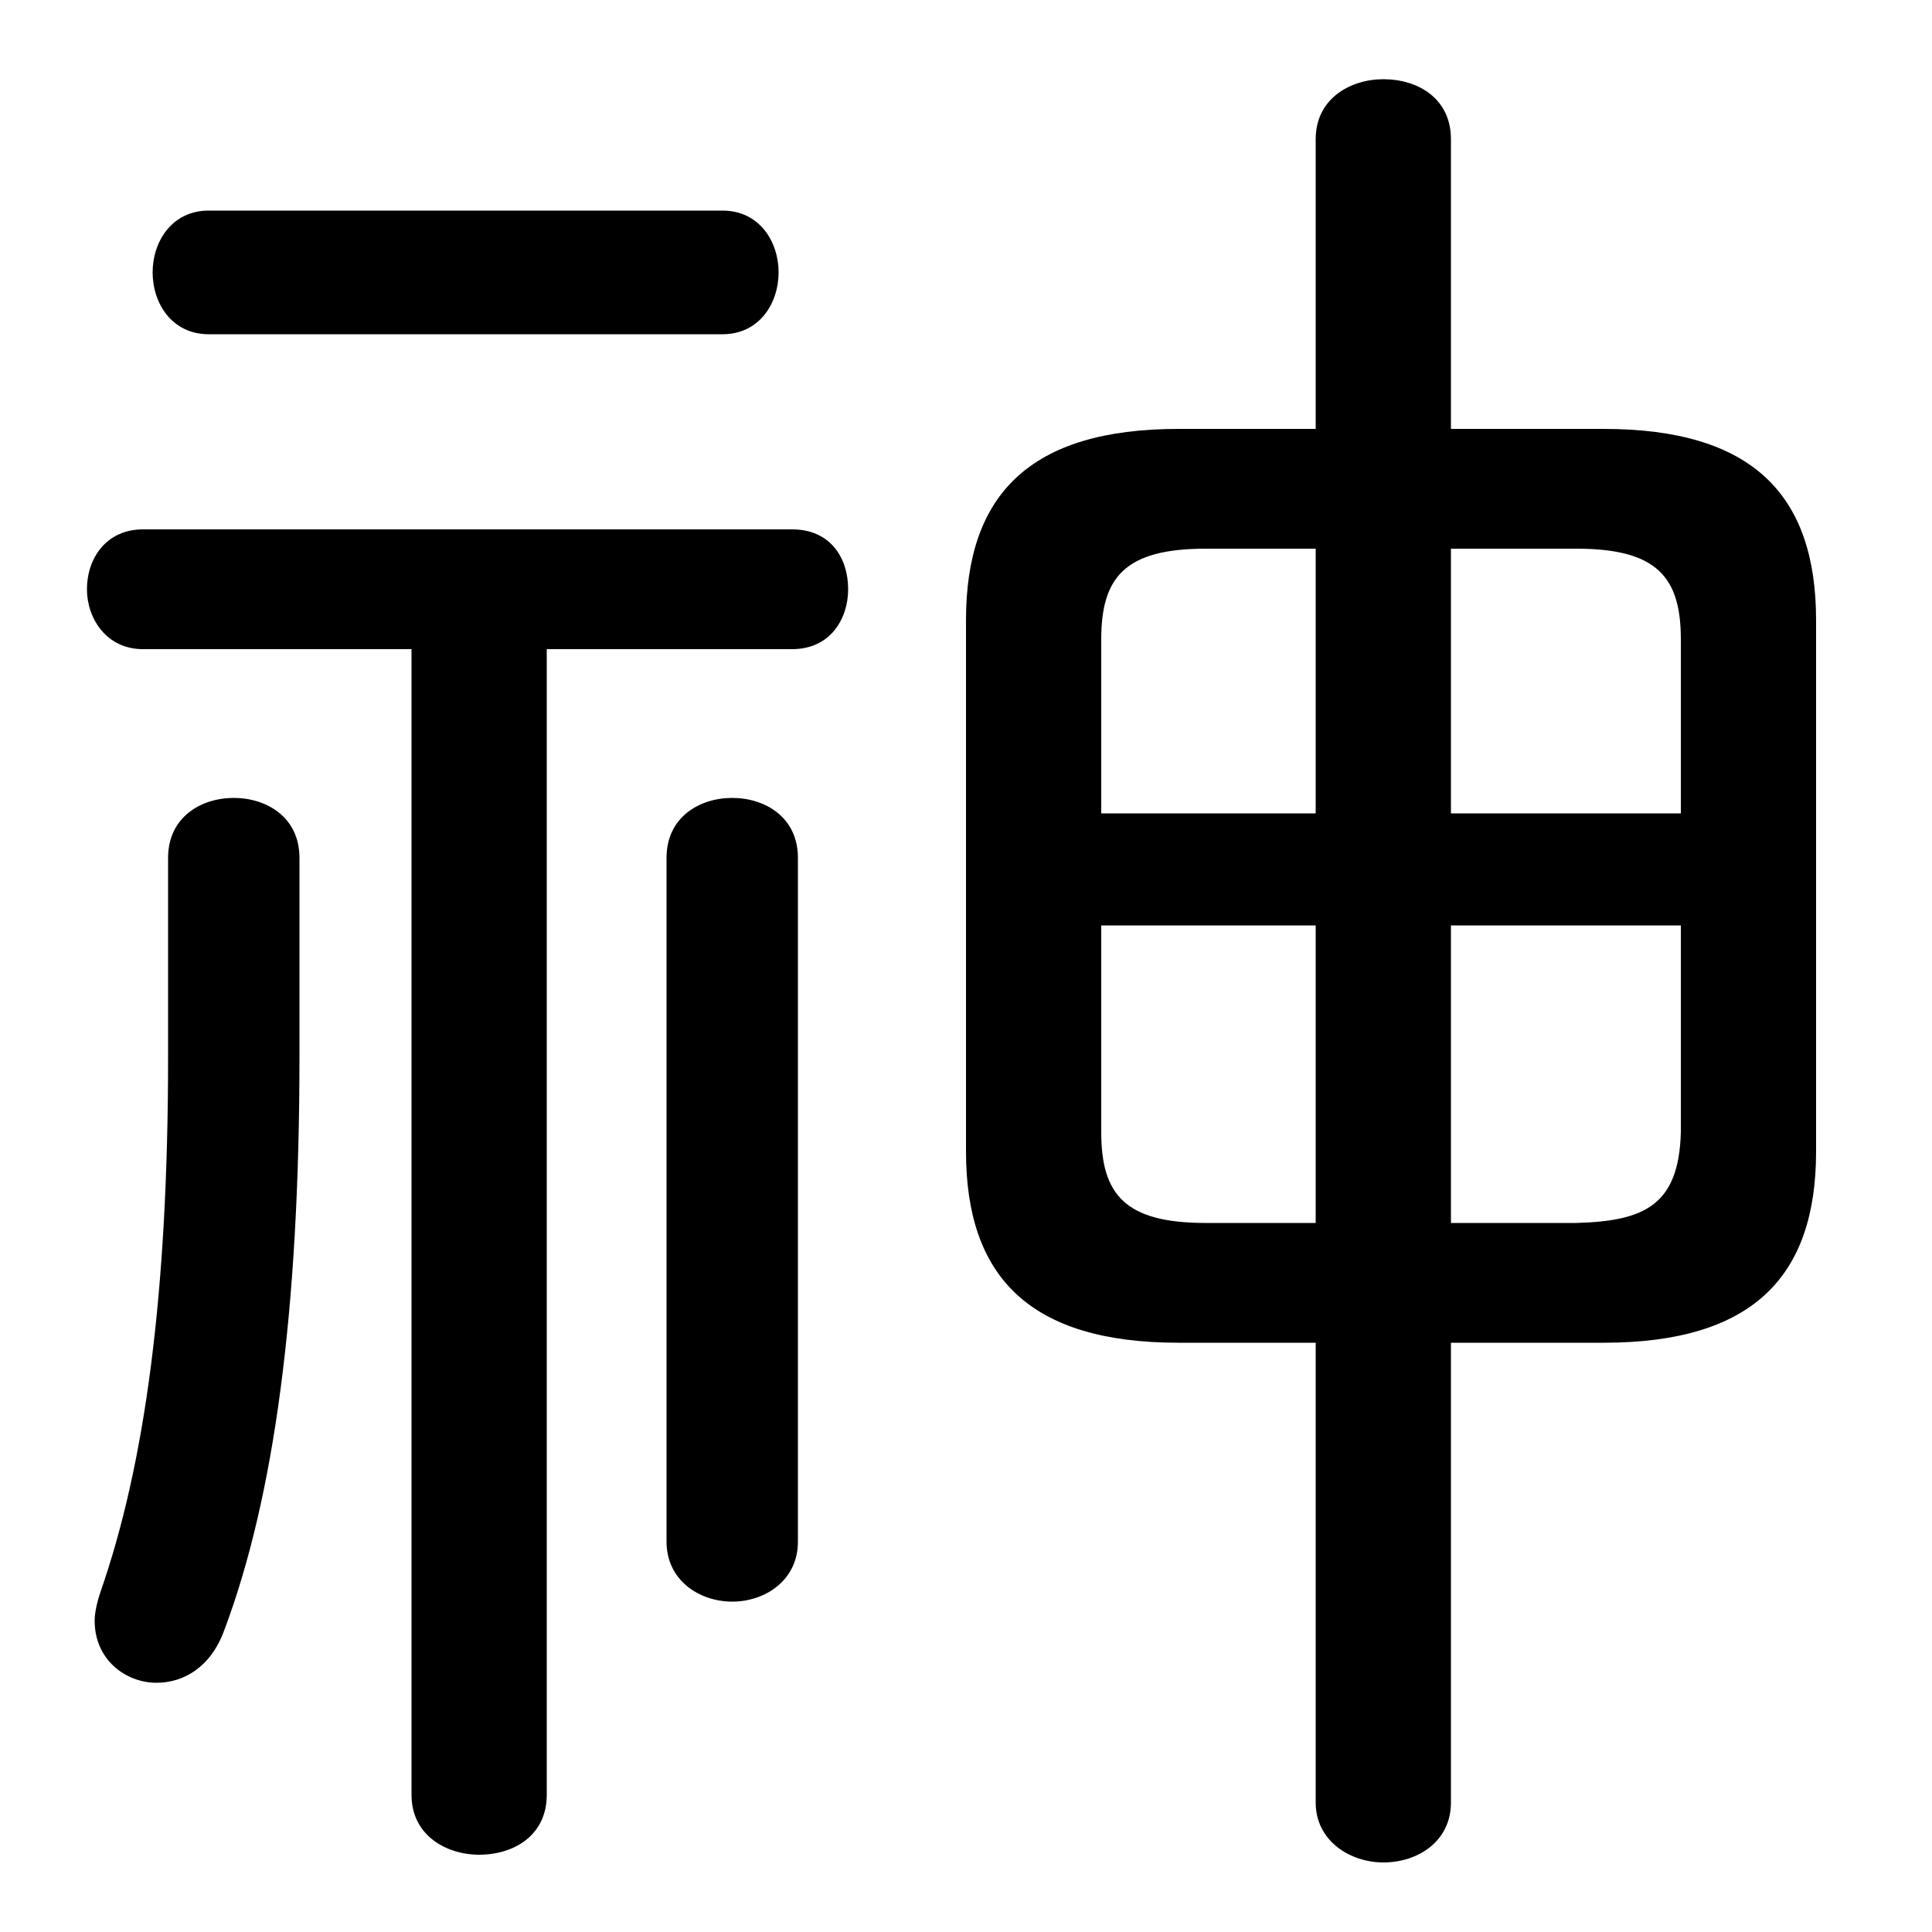 <svg xmlns="http://www.w3.org/2000/svg" viewBox="0 -44.0 50.0 50.0">
    <rect x="0" y="-44.0" width="50.0" height="50.0" fill="#808080" stroke="none"/>
    <g transform="scale(1, -1)">
        <!-- ボディの枠 -->
        <rect x="0" y="-6.0" width="50.0" height="50.0"
            stroke="white" fill="white"/>
        <!-- グリフ座標系の原点 -->
        <circle cx="0" cy="0" r="5" fill="white"/>
        <!-- グリフのアウトライン -->
        <g style="fill:black;stroke:#000000;stroke-width:0;stroke-linecap:round;stroke-linejoin:round;">
        <path d="M 41.5 9.25 C 45.35 9.25 47.0 10.95 47.0 14.2 L 47.0 27.95 C 47.0 31.2 45.35 32.9 41.5 32.9 L 37.55 32.9 L 37.55 40.4 C 37.55 41.45 36.7 41.95 35.8 41.95 C 34.95 41.95 34.05 41.45 34.05 40.4 L 34.05 32.9 L 30.5 32.9 C 26.65 32.9 25.0 31.2 25.0 27.95 L 25.0 14.2 C 25.0 10.95 26.65 9.25 30.5 9.25 L 34.05 9.25 L 34.05 -2.65 C 34.05 -3.65 34.95 -4.2 35.8 -4.2 C 36.7 -4.2 37.55 -3.65 37.55 -2.65 L 37.55 9.25 Z M 37.55 12.35 L 37.55 20.05 L 43.5 20.05 L 43.5 14.7 C 43.45 12.8 42.55 12.4 40.8 12.35 Z M 43.5 22.95 L 37.55 22.95 L 37.55 29.8 L 40.8 29.8 C 42.9 29.8 43.5 29.05 43.5 27.45 Z M 34.05 29.8 L 34.05 22.95 L 28.5 22.95 L 28.5 27.45 C 28.5 29.05 29.1 29.8 31.2 29.8 Z M 28.5 20.05 L 34.05 20.05 L 34.05 12.35 L 31.2 12.35 C 29.1 12.35 28.5 13.1 28.5 14.7 Z M 10.65 27.2 L 10.65 -2.45 C 10.65 -3.5 11.55 -4.0 12.4 -4.0 C 13.3 -4.0 14.15 -3.5 14.15 -2.45 L 14.15 27.2 L 20.5 27.2 C 21.5 27.2 21.95 28.0 21.95 28.75 C 21.95 29.55 21.5 30.3 20.5 30.3 L 3.7 30.3 C 2.75 30.3 2.25 29.55 2.25 28.75 C 2.25 28.0 2.75 27.2 3.7 27.2 Z M 20.65 21.8 C 20.65 22.85 19.8 23.35 18.95 23.35 C 18.1 23.35 17.25 22.85 17.25 21.8 L 17.25 4.1 C 17.25 3.1 18.1 2.55 18.95 2.55 C 19.8 2.55 20.65 3.1 20.65 4.1 Z M 4.35 16.65 C 4.35 10.5 3.75 6.1 2.6 2.8 C 2.5 2.5 2.45 2.25 2.45 2.05 C 2.45 1.05 3.25 0.45 4.05 0.45 C 4.75 0.45 5.45 0.85 5.8 1.8 C 7.1 5.25 7.75 10.1 7.75 16.65 L 7.75 21.8 C 7.75 22.85 6.9 23.35 6.05 23.35 C 5.2 23.35 4.35 22.85 4.35 21.8 Z M 18.7 35.35 C 19.65 35.35 20.15 36.15 20.15 36.95 C 20.15 37.75 19.65 38.55 18.7 38.55 L 5.4 38.55 C 4.45 38.55 3.95 37.75 3.95 36.95 C 3.95 36.15 4.45 35.35 5.4 35.35 Z"/>
    </g>
    </g>
</svg>
